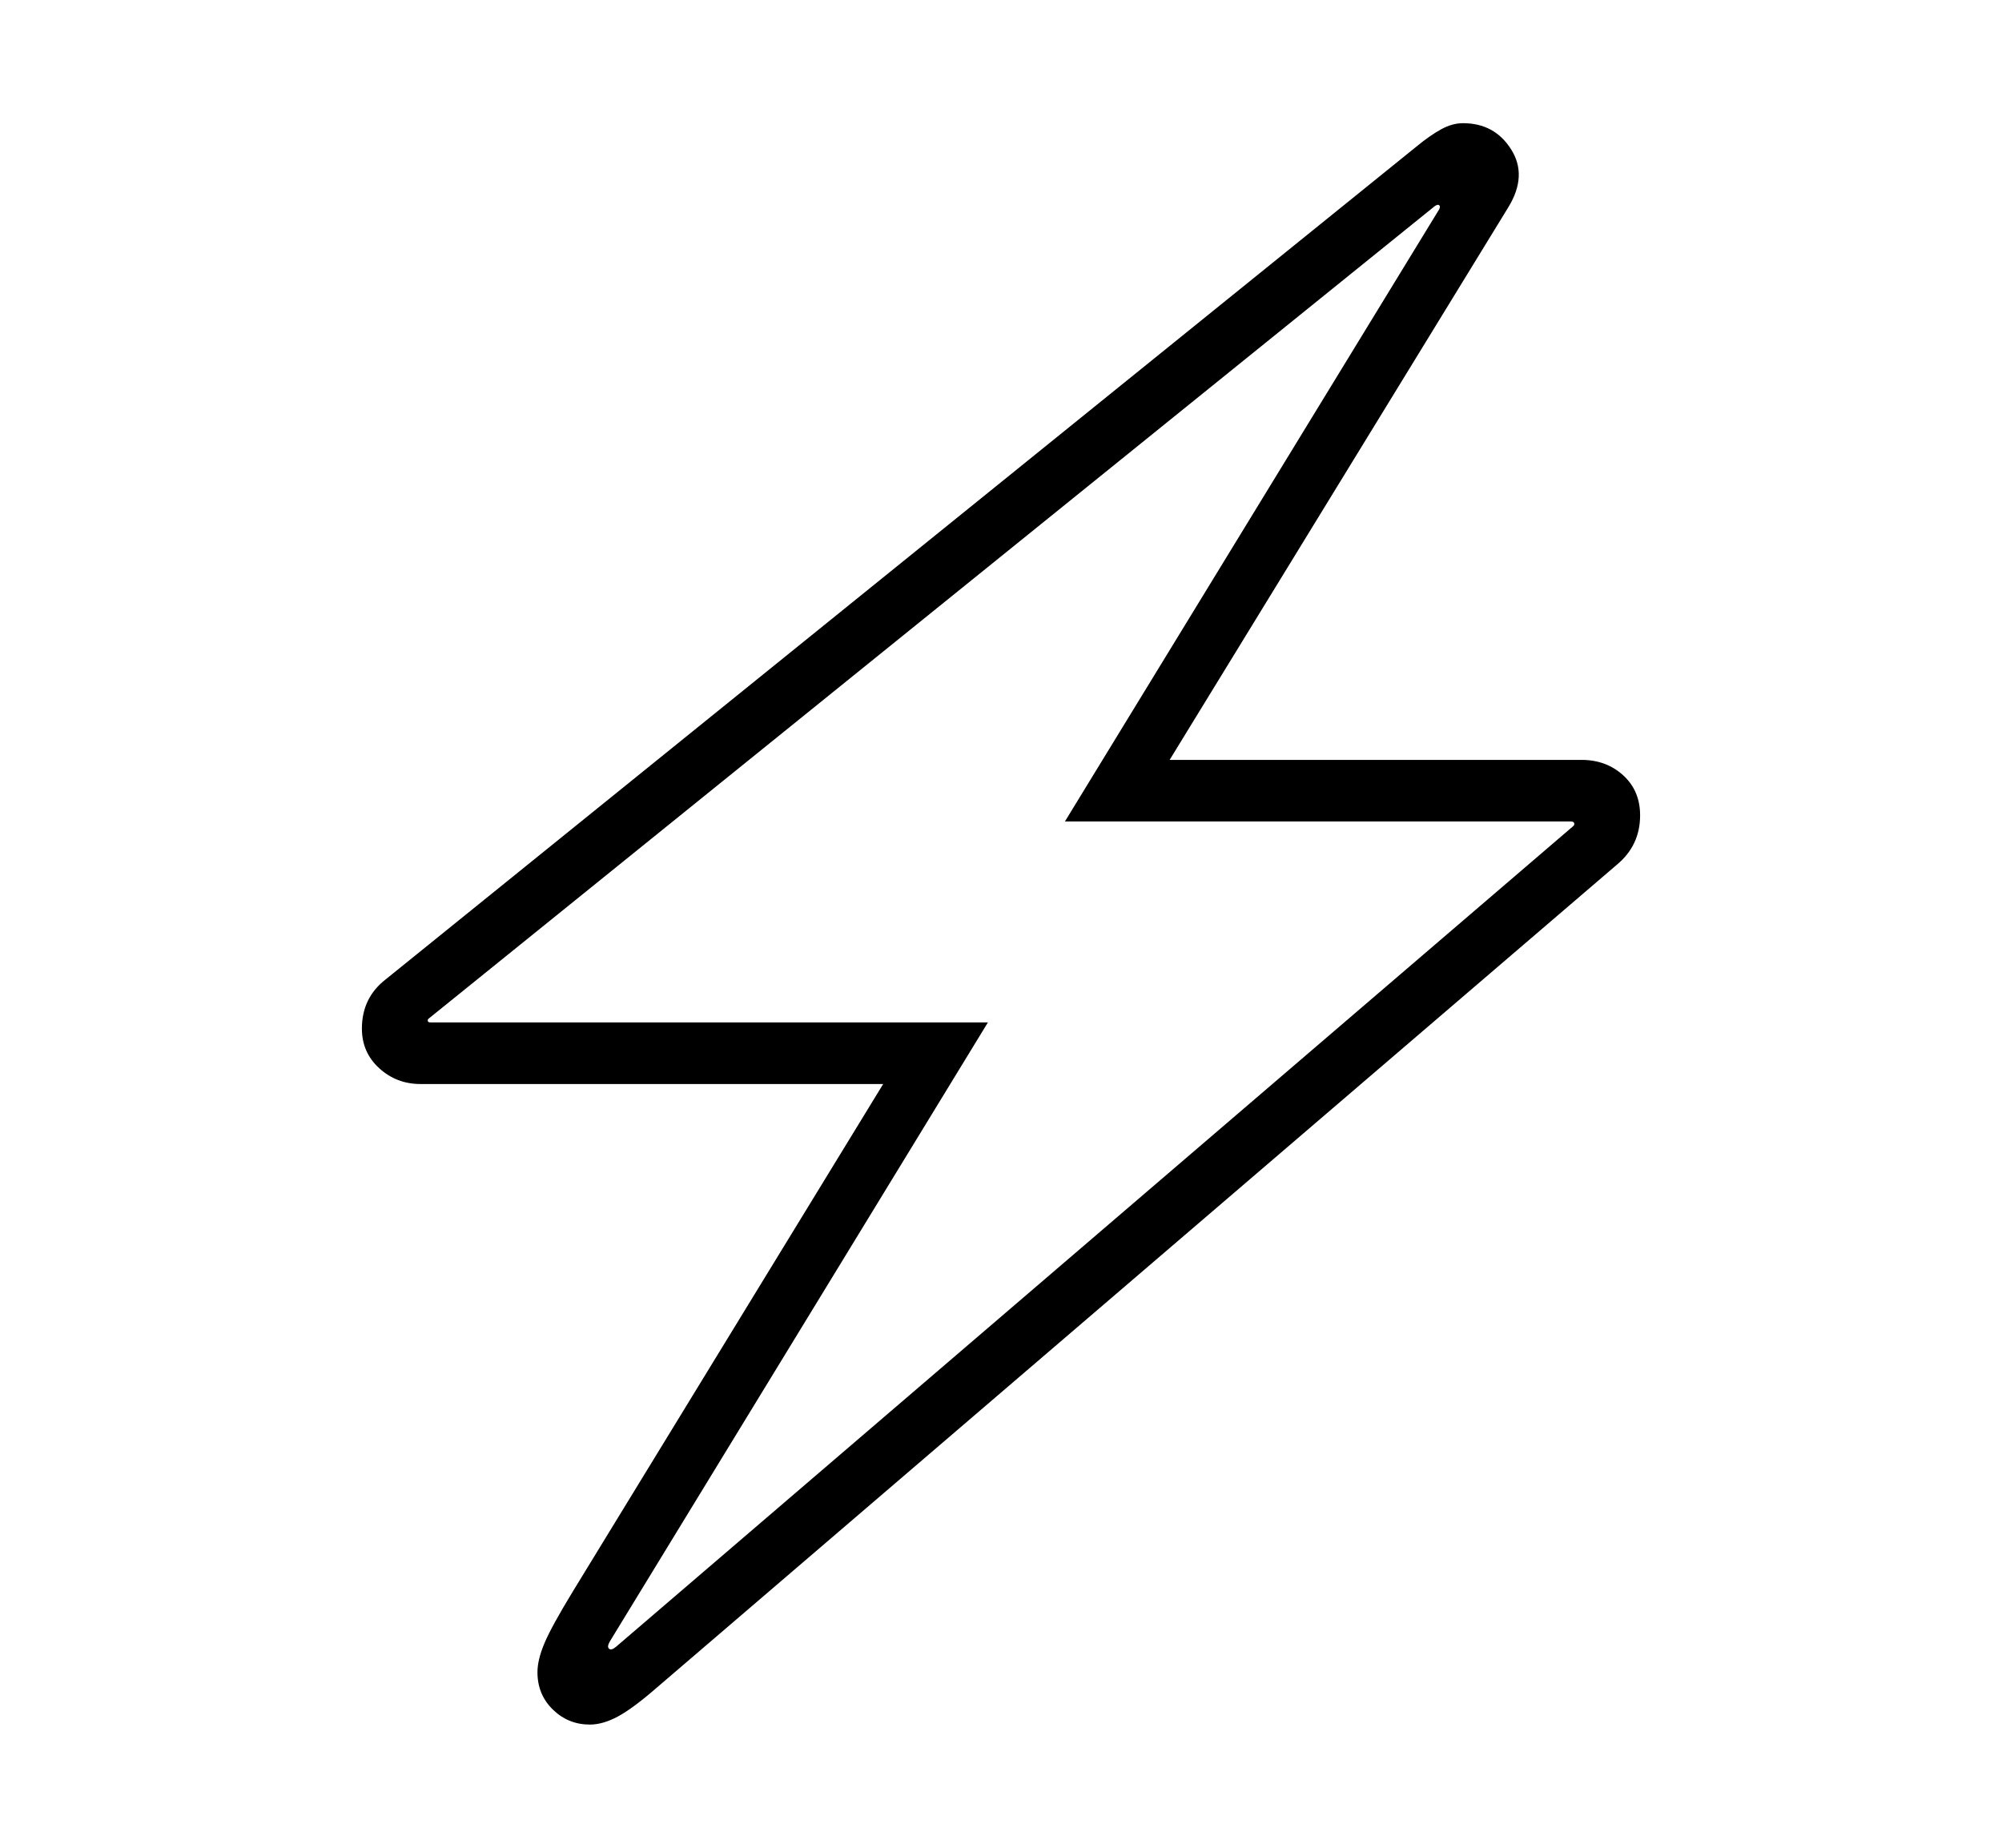 <svg xmlns="http://www.w3.org/2000/svg"
    viewBox="0 0 2600 2400">
  <!--
Copyright 2013, 2022 Google Inc. All Rights Reserved.
Noto is a trademark of Google Inc.
This Font Software is licensed under the SIL Open Font License, Version 1.1. This Font Software is distributed on an "AS IS" BASIS, WITHOUT WARRANTIES OR CONDITIONS OF ANY KIND, either express or implied. See the SIL Open Font License for the specific language, permissions and limitations governing your use of this Font Software.
http://scripts.sil.org/OFL
  -->
<path d="M766 2240L766 2240Q738 2240 718 2220.5 698 2201 698 2172L698 2172Q698 2156 707 2134.5 716 2113 744 2067L744 2067 1147 1408 546 1408Q515 1408 492.5 1387.5 470 1367 470 1336L470 1336Q470 1296 501 1272L501 1272 1840 190Q1857 176 1871.5 168 1886 160 1900 160L1900 160Q1941 160 1962.5 194 1984 228 1959 269L1959 269 1519 987 2054 987Q2086 987 2108 1007 2130 1027 2130 1059L2130 1059Q2130 1098 2100 1123L2100 1123 853 2192Q822 2219 802.5 2229.5 783 2240 766 2240ZM800 2139L800 2139 2042 1074Q2045 1072 2044.5 1069.5 2044 1067 2040 1067L2040 1067 1383 1067 1869 272Q1871 268 1869 266.5 1867 265 1863 268L1863 268 558 1322Q555 1324 555.5 1326 556 1328 559 1328L559 1328 1283 1328 792 2132Q788 2139 791 2141.5 794 2144 800 2139Z"/>
</svg>